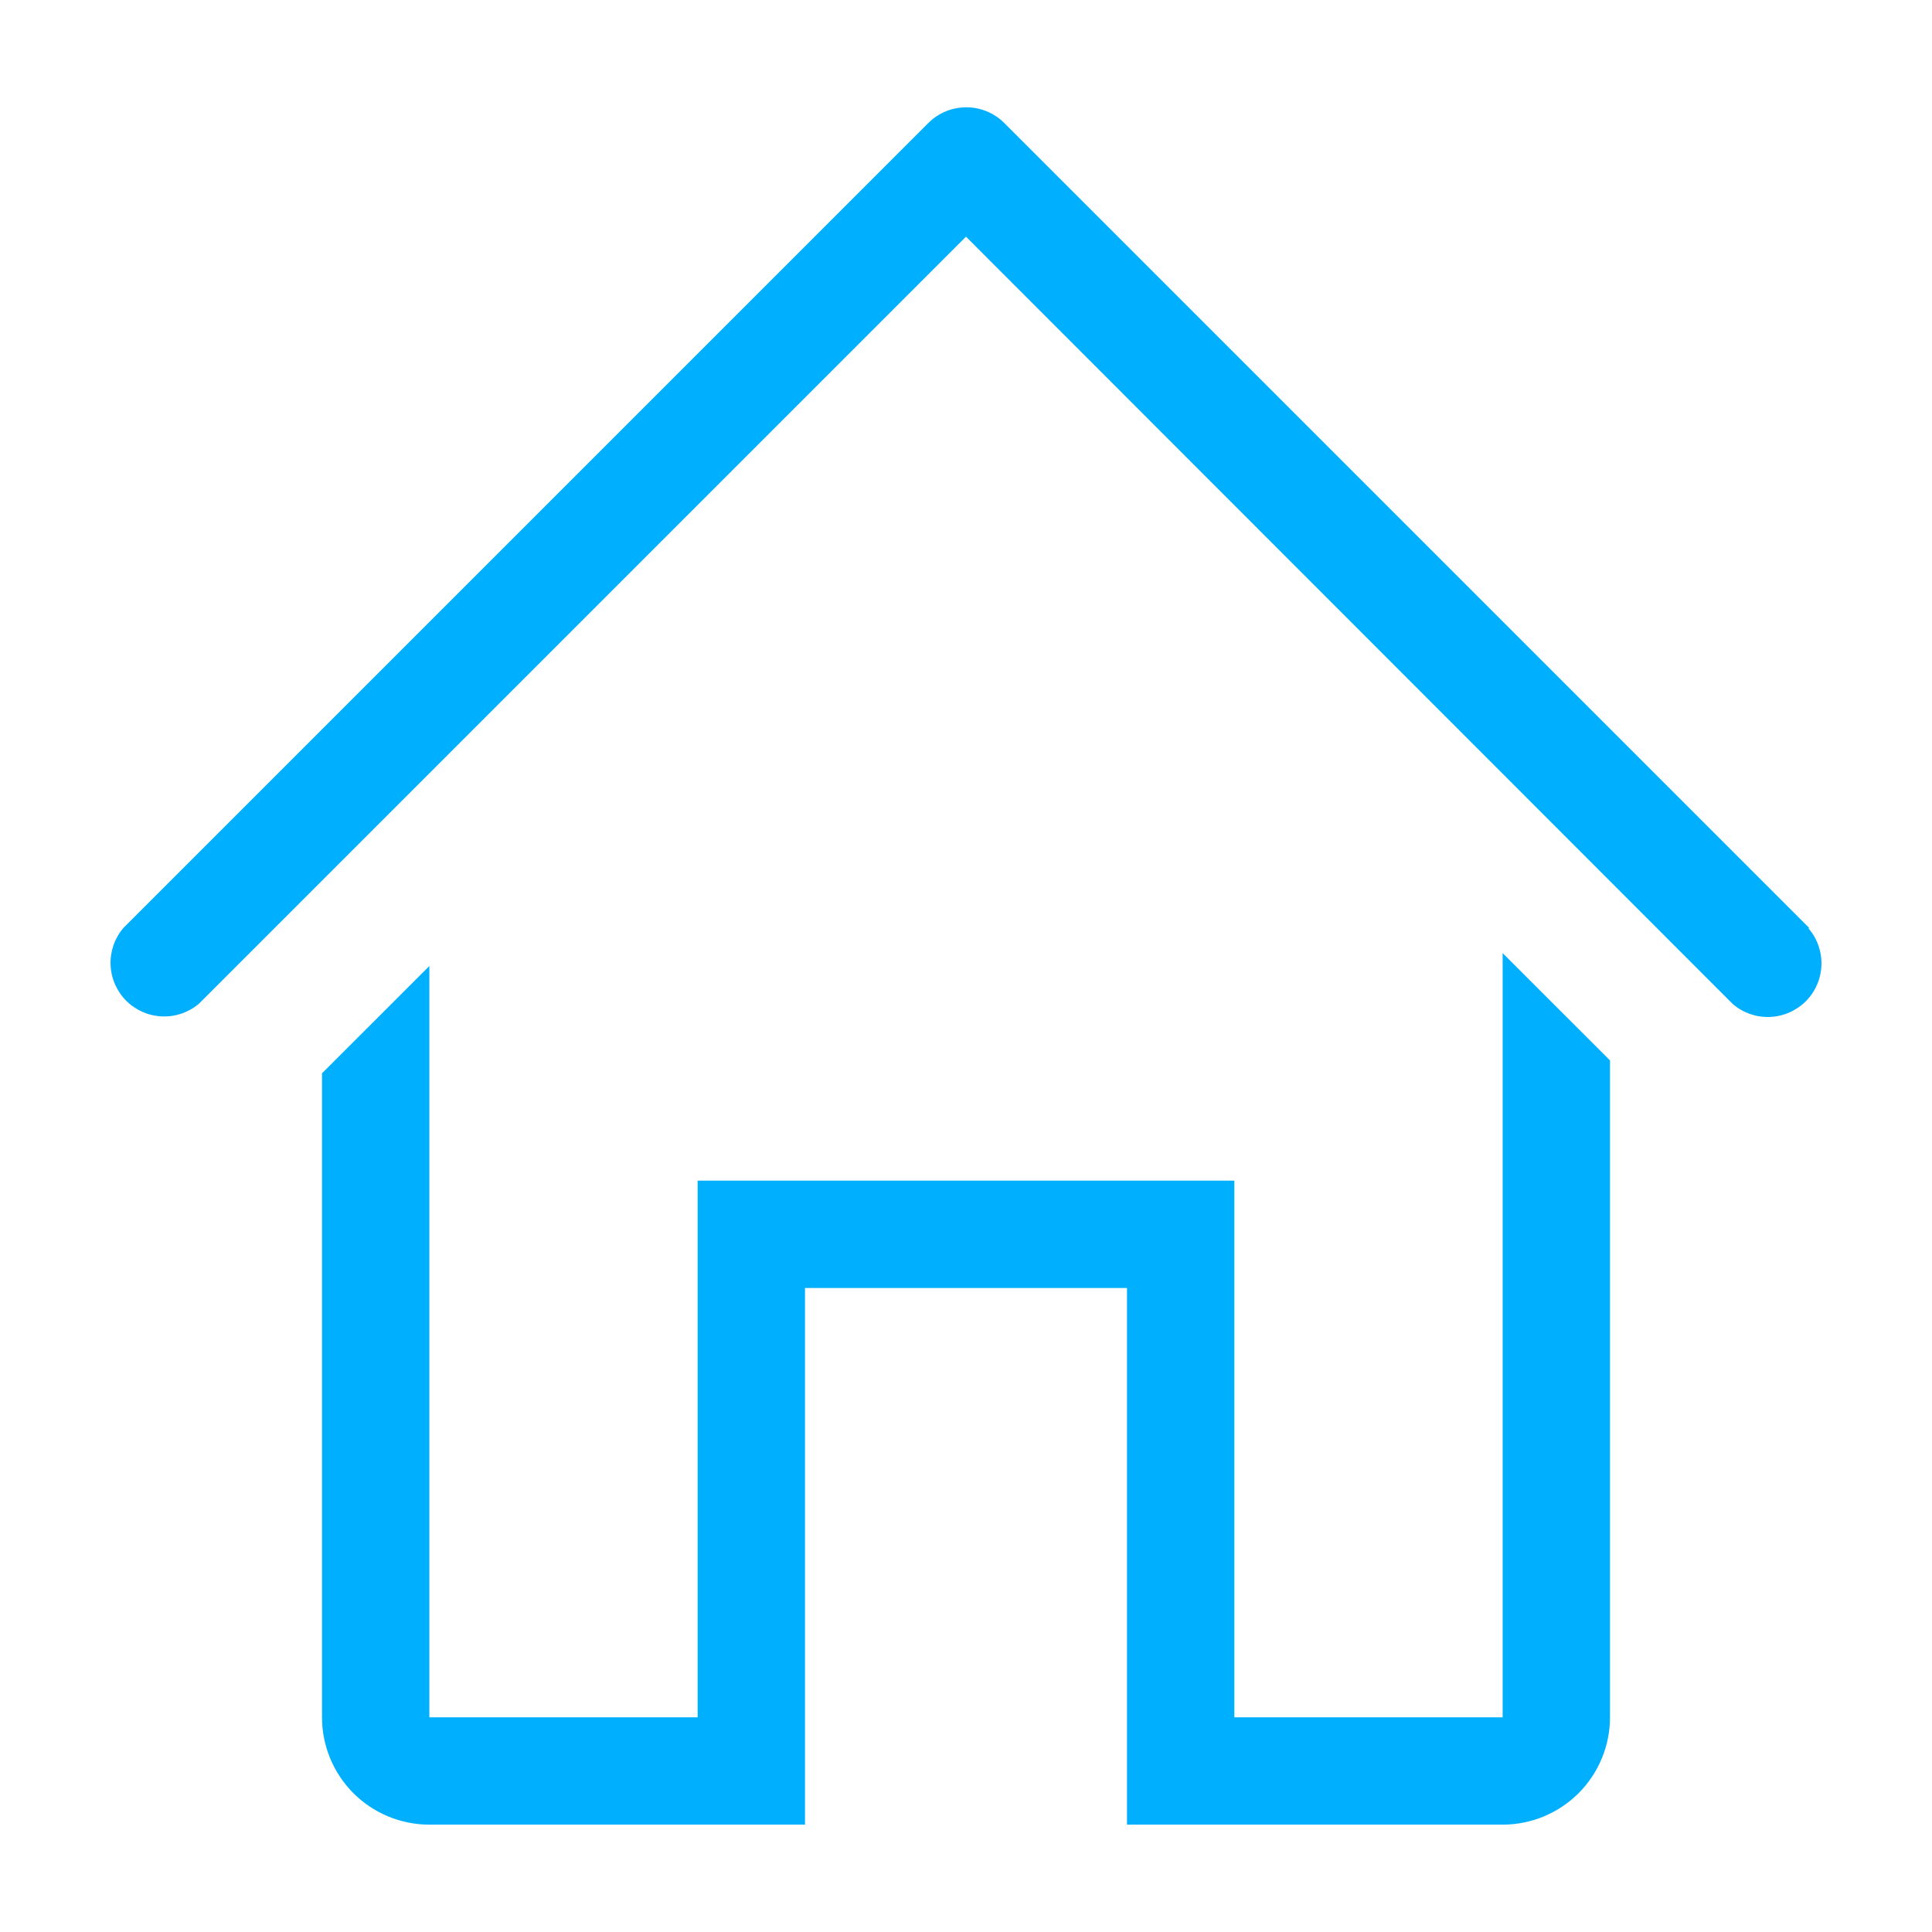 <svg width="30" height="30" viewBox="0 0 30 30" fill="none" xmlns="http://www.w3.org/2000/svg">
<path d="M28.092 14.408L15.592 1.908C15.436 1.753 15.224 1.666 15.004 1.666C14.784 1.666 14.573 1.753 14.417 1.908L1.917 14.408C1.78 14.568 1.709 14.773 1.717 14.983C1.725 15.192 1.812 15.391 1.96 15.54C2.109 15.688 2.308 15.775 2.517 15.783C2.727 15.791 2.932 15.72 3.092 15.583L15 3.675L26.908 15.592C27.068 15.728 27.273 15.8 27.483 15.791C27.692 15.783 27.891 15.696 28.04 15.548C28.188 15.4 28.275 15.201 28.283 14.991C28.291 14.781 28.22 14.576 28.083 14.417L28.092 14.408Z" fill="#00B0FF"/>
<path d="M23.333 26.666H19.167V18.333H10.833V26.666H6.667V15L5 16.666V26.666C5 27.108 5.176 27.532 5.488 27.845C5.801 28.157 6.225 28.333 6.667 28.333H12.5V20H17.5V28.333H23.333C23.775 28.333 24.199 28.157 24.512 27.845C24.824 27.532 25 27.108 25 26.666V16.466L23.333 14.8V26.666Z" fill="#00B0FF"/>
</svg>
